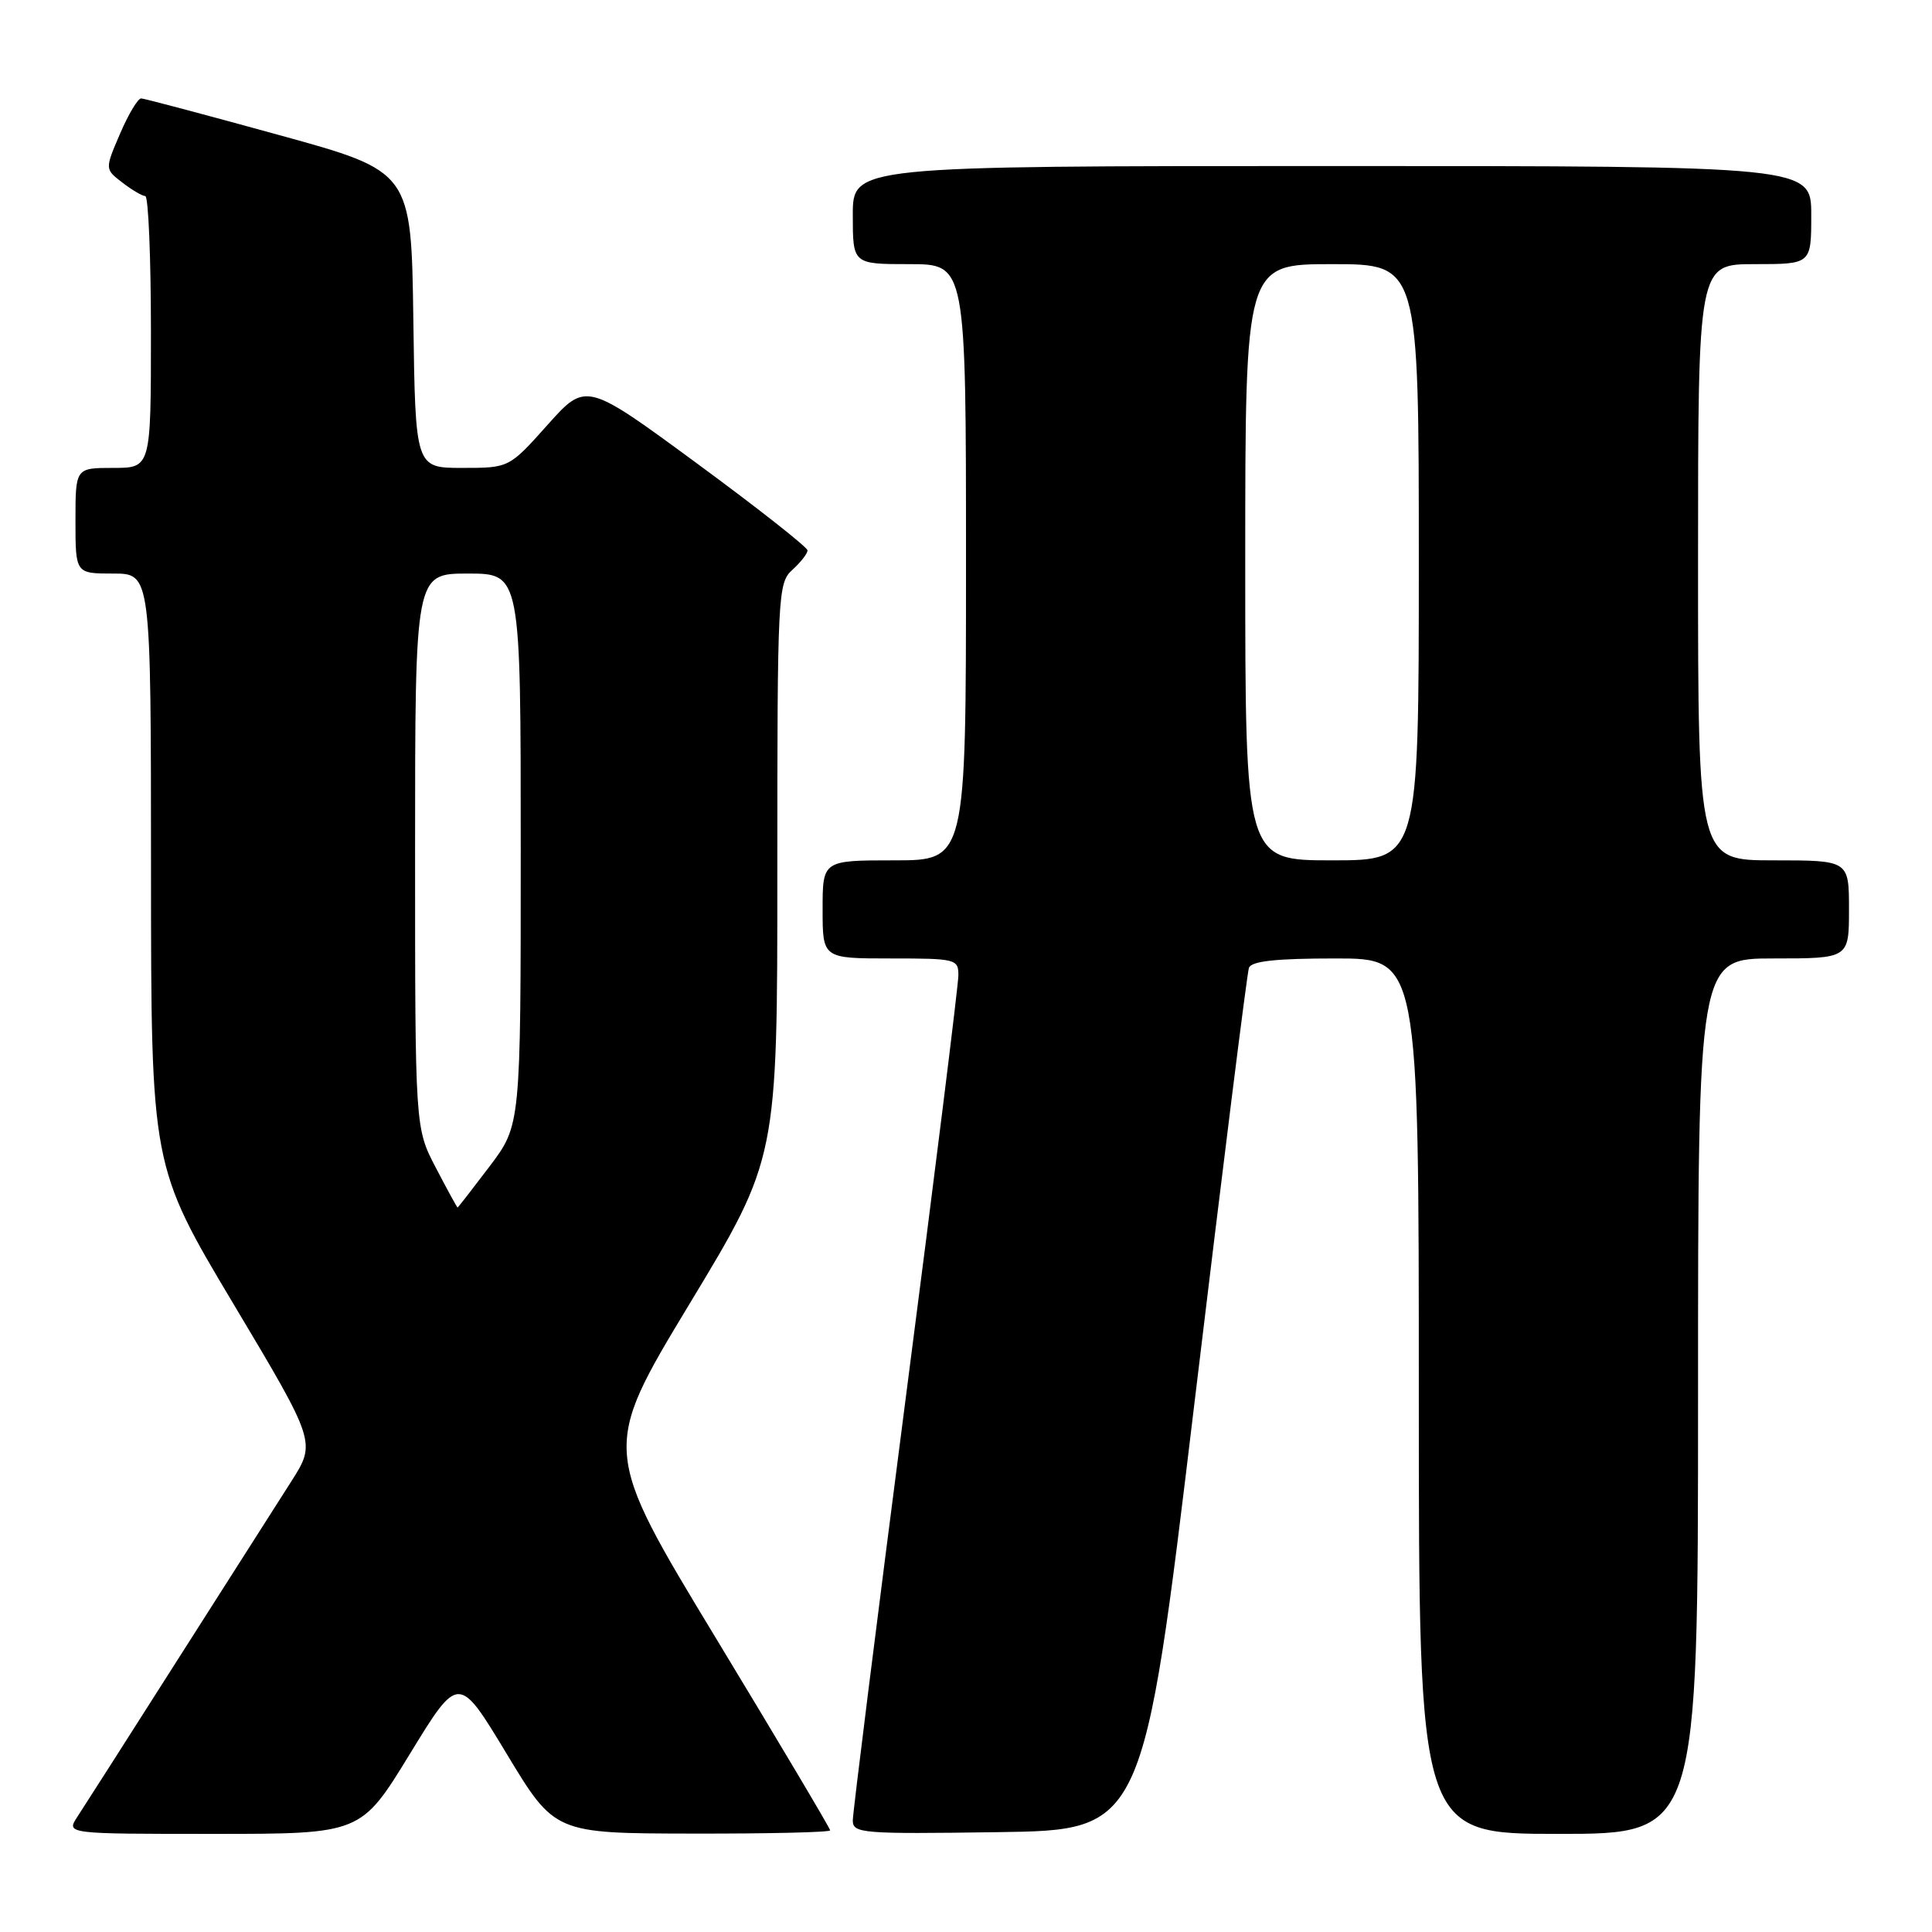 <?xml version="1.0" encoding="UTF-8" standalone="no"?>
<!DOCTYPE svg PUBLIC "-//W3C//DTD SVG 1.1//EN" "http://www.w3.org/Graphics/SVG/1.1/DTD/svg11.dtd" >
<svg xmlns="http://www.w3.org/2000/svg" xmlns:xlink="http://www.w3.org/1999/xlink" version="1.1" viewBox="0 0 256 256">
 <g >
 <path fill="currentColor"
d=" M 54.30 232.42 C 60.77 221.84 60.77 221.84 67.13 232.38 C 73.50 242.93 73.50 242.93 91.75 242.96 C 101.79 242.98 110.00 242.79 110.00 242.53 C 110.00 242.28 103.19 230.81 94.86 217.06 C 79.72 192.06 79.72 192.06 91.36 172.78 C 103.01 153.50 103.01 153.50 103.00 115.40 C 103.00 78.58 103.07 77.25 105.00 75.50 C 106.10 74.50 107.00 73.35 107.00 72.93 C 107.00 72.52 100.40 67.32 92.33 61.39 C 77.65 50.60 77.65 50.60 72.55 56.30 C 67.46 62.00 67.46 62.00 61.25 62.00 C 55.04 62.00 55.04 62.00 54.77 42.36 C 54.50 22.72 54.50 22.72 37.00 17.90 C 27.38 15.25 19.15 13.06 18.71 13.04 C 18.28 13.02 17.02 15.12 15.91 17.71 C 13.89 22.41 13.89 22.41 16.20 24.18 C 17.46 25.16 18.84 25.97 19.25 25.98 C 19.66 25.99 20.00 34.10 20.00 44.00 C 20.00 62.00 20.00 62.00 15.00 62.00 C 10.00 62.00 10.00 62.00 10.00 69.00 C 10.00 76.00 10.00 76.00 15.00 76.00 C 20.00 76.00 20.00 76.00 20.01 115.25 C 20.02 154.50 20.02 154.50 30.96 172.82 C 41.89 191.13 41.89 191.13 38.58 196.32 C 36.76 199.17 29.97 209.82 23.49 220.00 C 17.02 230.18 11.05 239.51 10.24 240.75 C 8.77 243.00 8.77 243.00 28.30 243.00 C 47.83 243.00 47.83 243.00 54.30 232.42 Z  M 158.26 186.00 C 161.99 154.93 165.24 128.94 165.49 128.25 C 165.81 127.35 169.05 127.00 176.97 127.00 C 188.00 127.00 188.00 127.00 188.00 185.00 C 188.00 243.00 188.00 243.00 206.50 243.00 C 225.00 243.00 225.00 243.00 225.00 185.00 C 225.00 127.00 225.00 127.00 235.00 127.00 C 245.00 127.00 245.00 127.00 245.00 120.50 C 245.00 114.00 245.00 114.00 235.00 114.00 C 225.00 114.00 225.00 114.00 225.00 74.50 C 225.00 35.00 225.00 35.00 232.50 35.00 C 240.00 35.00 240.00 35.00 240.00 28.50 C 240.00 22.00 240.00 22.00 176.50 22.00 C 113.00 22.00 113.00 22.00 113.00 28.50 C 113.00 35.00 113.00 35.00 120.50 35.00 C 128.00 35.00 128.00 35.00 128.00 74.50 C 128.00 114.00 128.00 114.00 118.50 114.00 C 109.00 114.00 109.00 114.00 109.00 120.50 C 109.00 127.00 109.00 127.00 118.00 127.00 C 126.67 127.00 127.00 127.08 126.99 129.25 C 126.99 130.49 123.84 155.77 119.99 185.44 C 116.15 215.10 113.00 240.20 113.00 241.21 C 113.00 242.93 114.14 243.03 132.24 242.77 C 151.48 242.50 151.48 242.50 158.26 186.00 Z  M 57.75 154.73 C 55.00 149.47 55.00 149.47 55.00 112.73 C 55.00 76.00 55.00 76.00 62.00 76.00 C 69.00 76.00 69.00 76.00 69.00 112.54 C 69.00 149.09 69.00 149.09 64.88 154.54 C 62.61 157.54 60.70 160.00 60.63 160.00 C 60.56 160.00 59.26 157.63 57.75 154.73 Z  M 165.00 74.50 C 165.00 35.00 165.00 35.00 176.50 35.00 C 188.00 35.00 188.00 35.00 188.00 74.50 C 188.00 114.00 188.00 114.00 176.50 114.00 C 165.00 114.00 165.00 114.00 165.00 74.50 Z "/>
</g>
</svg>